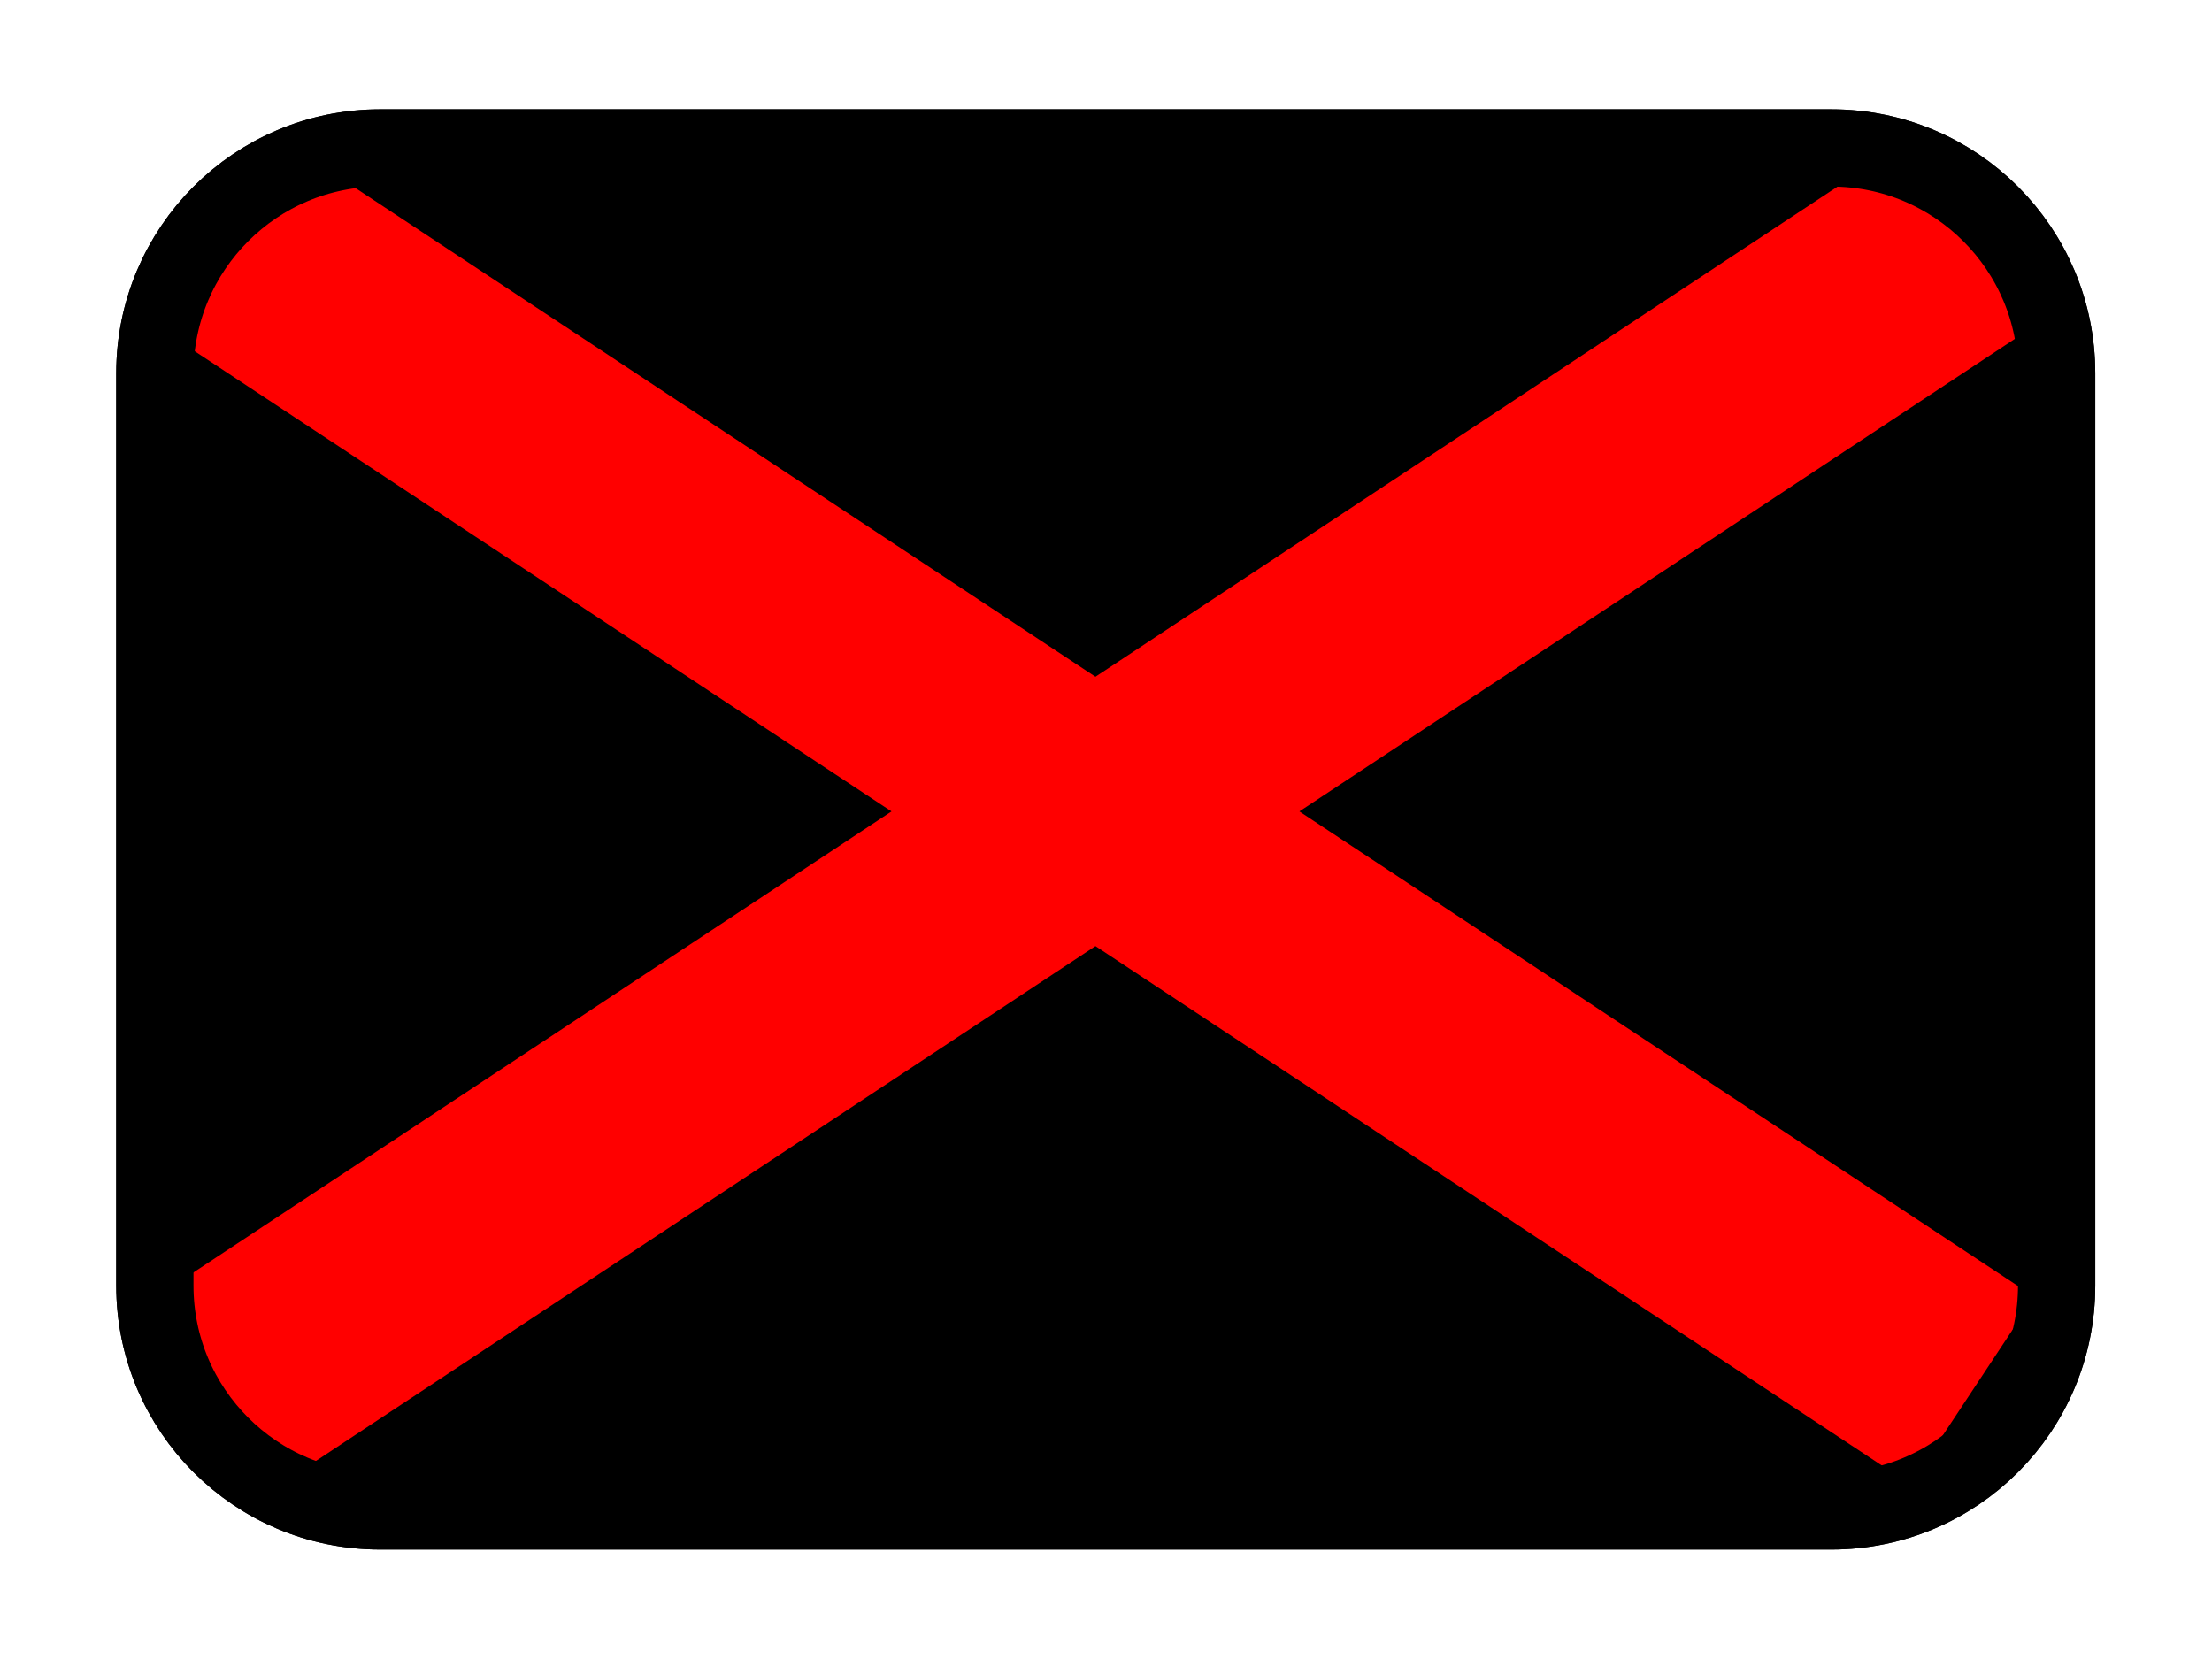 <?xml version="1.0" encoding="UTF-8"?>
<svg xmlns="http://www.w3.org/2000/svg" xmlns:xlink="http://www.w3.org/1999/xlink" width="128pt" height="96pt" viewBox="0 0 128 96" version="1.1">
<g id="surface1">
<path style="fill-rule:evenodd;fill:rgb(0%,0%,0%);fill-opacity:1;stroke-width:6.613;stroke-linecap:butt;stroke-linejoin:round;stroke:rgb(0%,0%,0%);stroke-opacity:1;stroke-miterlimit:4;" d="M 294.671 50.179 L 418.889 50.179 C 429.544 50.179 438.176 58.811 438.176 69.466 L 438.176 147.563 C 438.176 158.218 429.544 166.85 418.889 166.85 L 294.671 166.85 C 284.016 166.85 275.384 158.218 275.384 147.563 L 275.384 69.466 C 275.384 58.811 284.016 50.179 294.671 50.179 Z M 294.671 50.179 " transform="matrix(0.676,0,0,0.676,-177.198,-25.36)"/>
<path style="fill-rule:evenodd;fill:rgb(100%,0%,0%);fill-opacity:1;stroke-width:3.421;stroke-linecap:butt;stroke-linejoin:miter;stroke:rgb(100%,0%,0%);stroke-opacity:1;stroke-miterlimit:4;" d="M 4.71 1002.346 L 31.404 1019.976 " transform="matrix(3.802,0,0,3.802,-5.264,-3797.48)"/>
<path style="fill-rule:evenodd;fill:rgb(100%,0%,0%);fill-opacity:1;stroke-width:3.421;stroke-linecap:butt;stroke-linejoin:miter;stroke:rgb(100%,0%,0%);stroke-opacity:1;stroke-miterlimit:4;" d="M 31.404 1002.346 L 4.71 1019.976 " transform="matrix(3.802,0,0,3.802,-5.264,-3797.48)"/>
<path style="fill:none;stroke-width:6.613;stroke-linecap:butt;stroke-linejoin:round;stroke:rgb(0%,0%,0%);stroke-opacity:1;stroke-miterlimit:4;" d="M 294.671 50.179 L 418.889 50.179 C 429.544 50.179 438.176 58.811 438.176 69.466 L 438.176 147.563 C 438.176 158.218 429.544 166.85 418.889 166.85 L 294.671 166.85 C 284.016 166.85 275.384 158.218 275.384 147.563 L 275.384 69.466 C 275.384 58.811 284.016 50.179 294.671 50.179 Z M 294.671 50.179 " transform="matrix(0.676,0,0,0.676,-177.198,-25.36)"/>
</g>
</svg>
